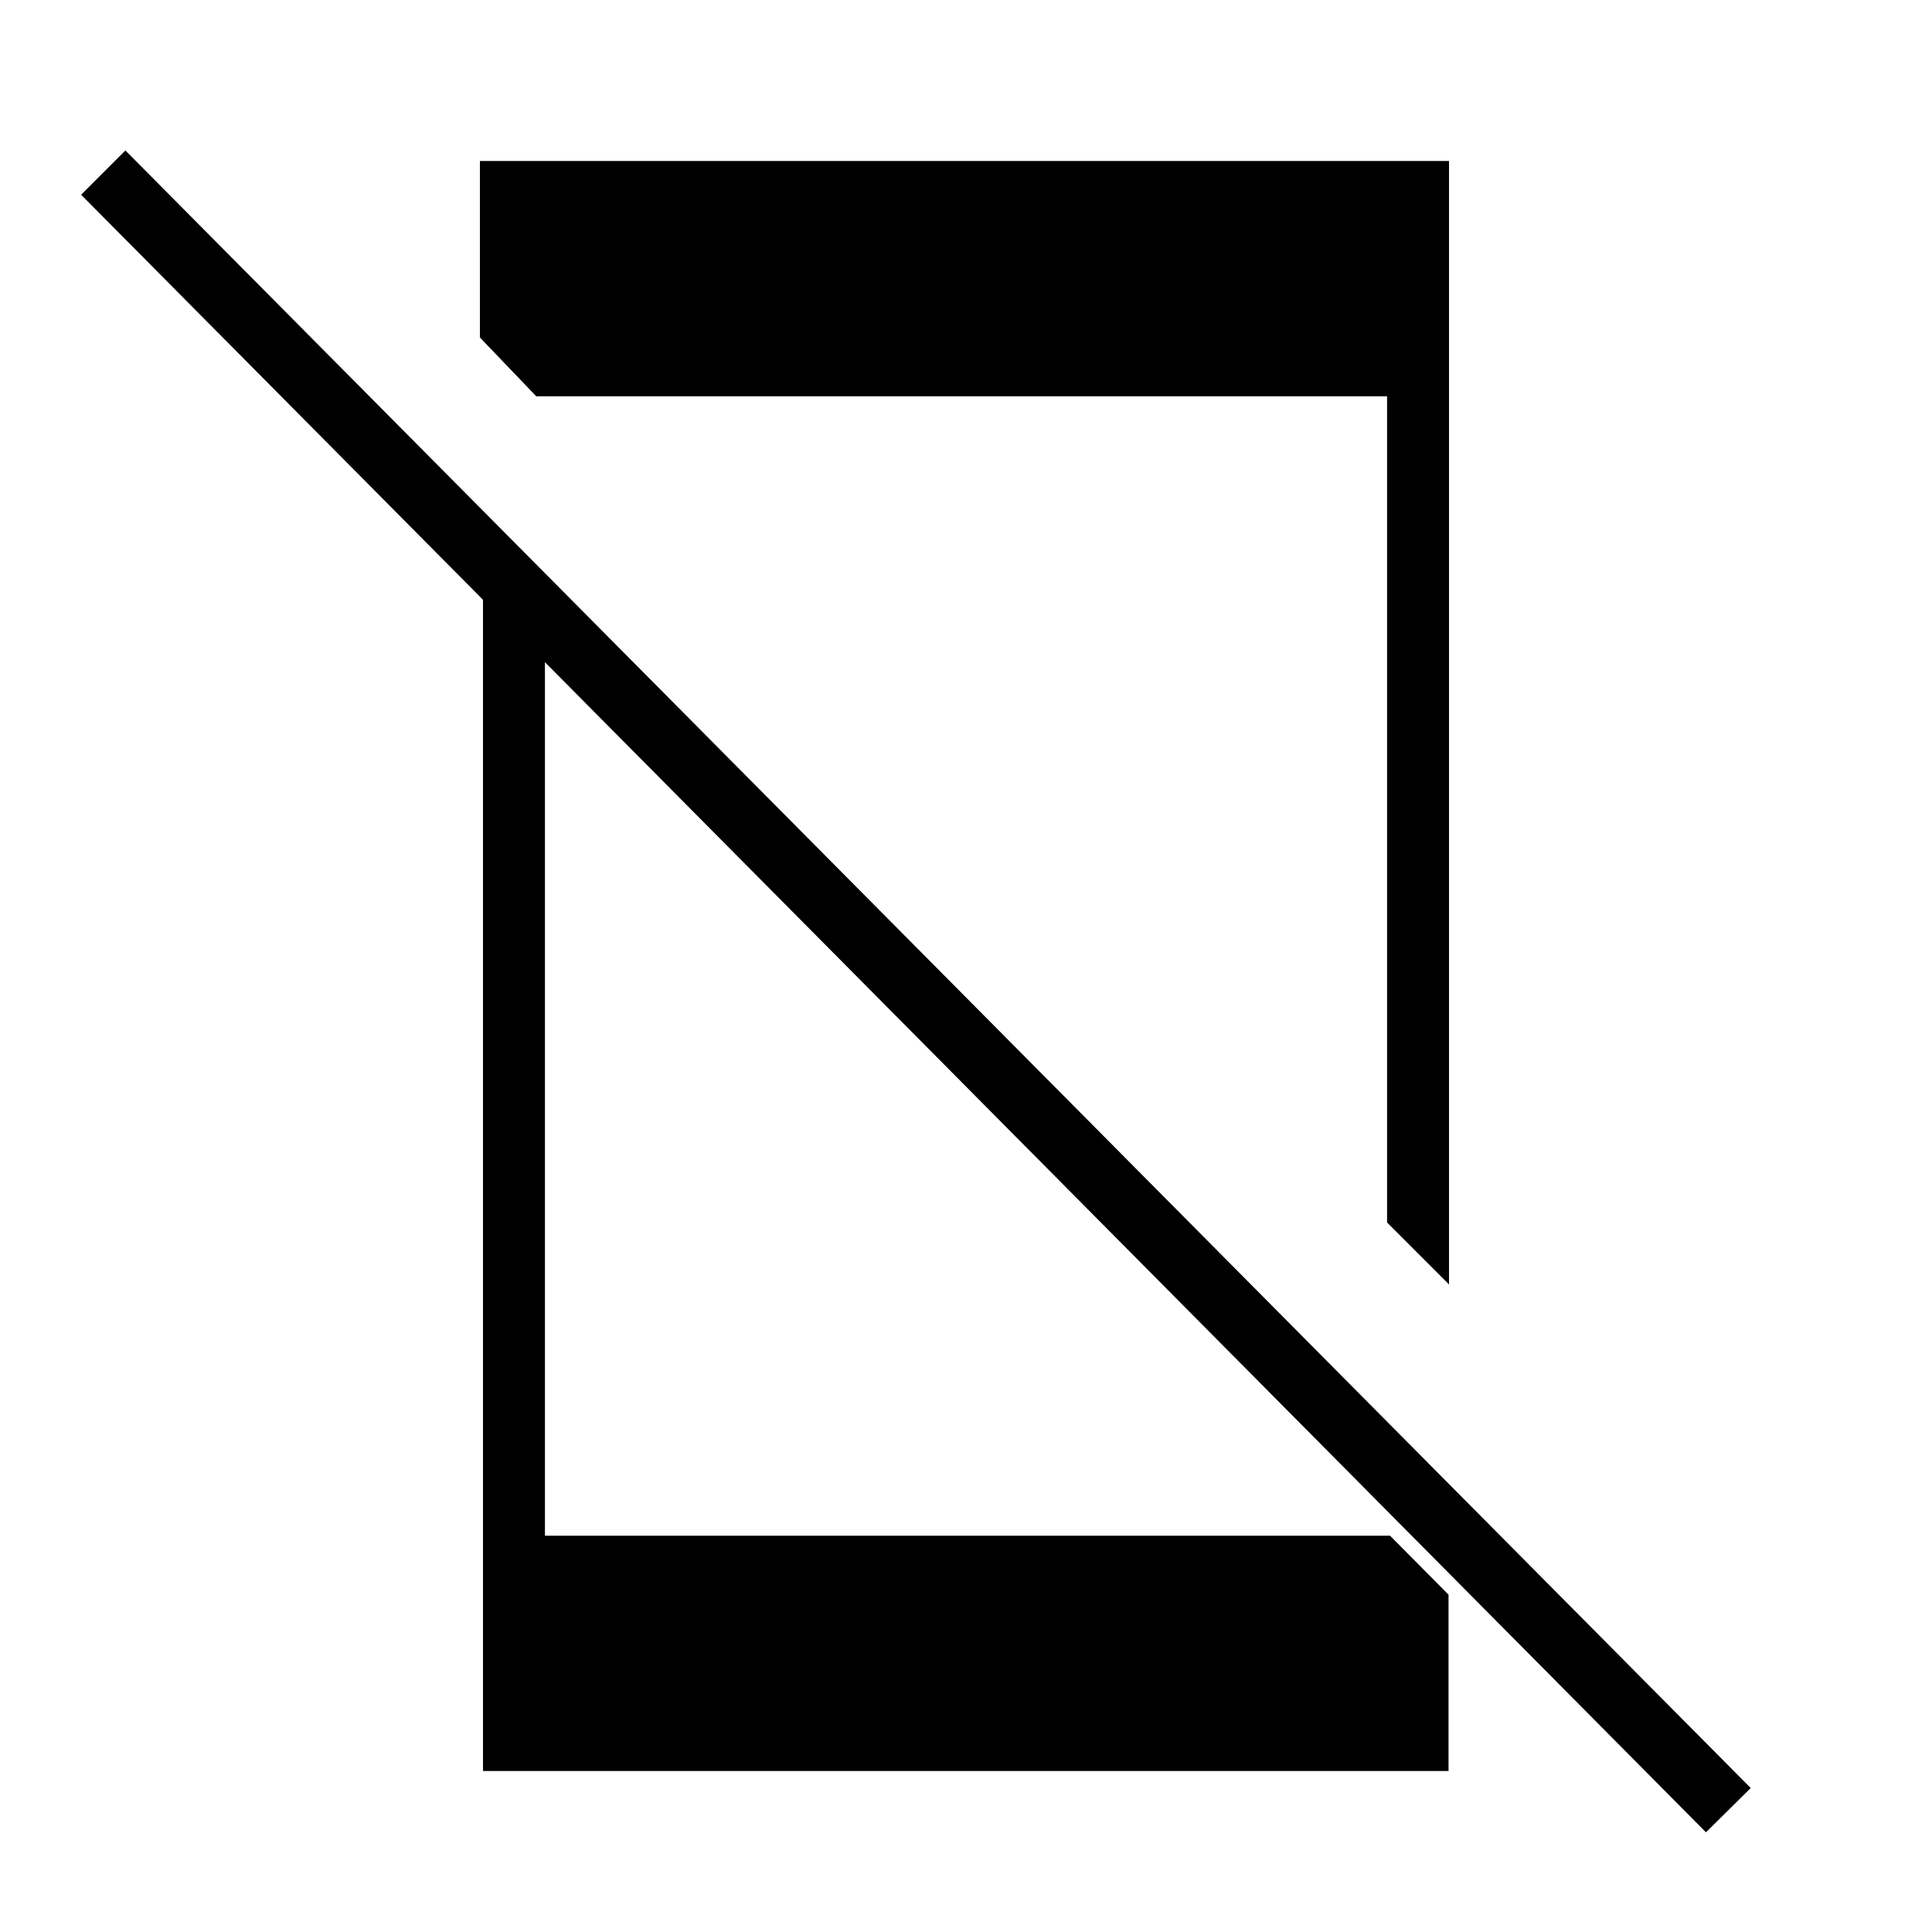 <svg xmlns="http://www.w3.org/2000/svg" width="48" height="48" viewBox="0 -960 960 960"><path d="M847.692-49.538 40.308-863.231l22-22L869.923-71.539l-22.231 22ZM240-685.077l30.769 31.769v456.385h419.923l29.077 29.308V-80H240v-605.077Zm26.462-78-28.001-29.231V-880H720v558.231l-30.769-30.769v-410.539H266.462Z"/></svg>